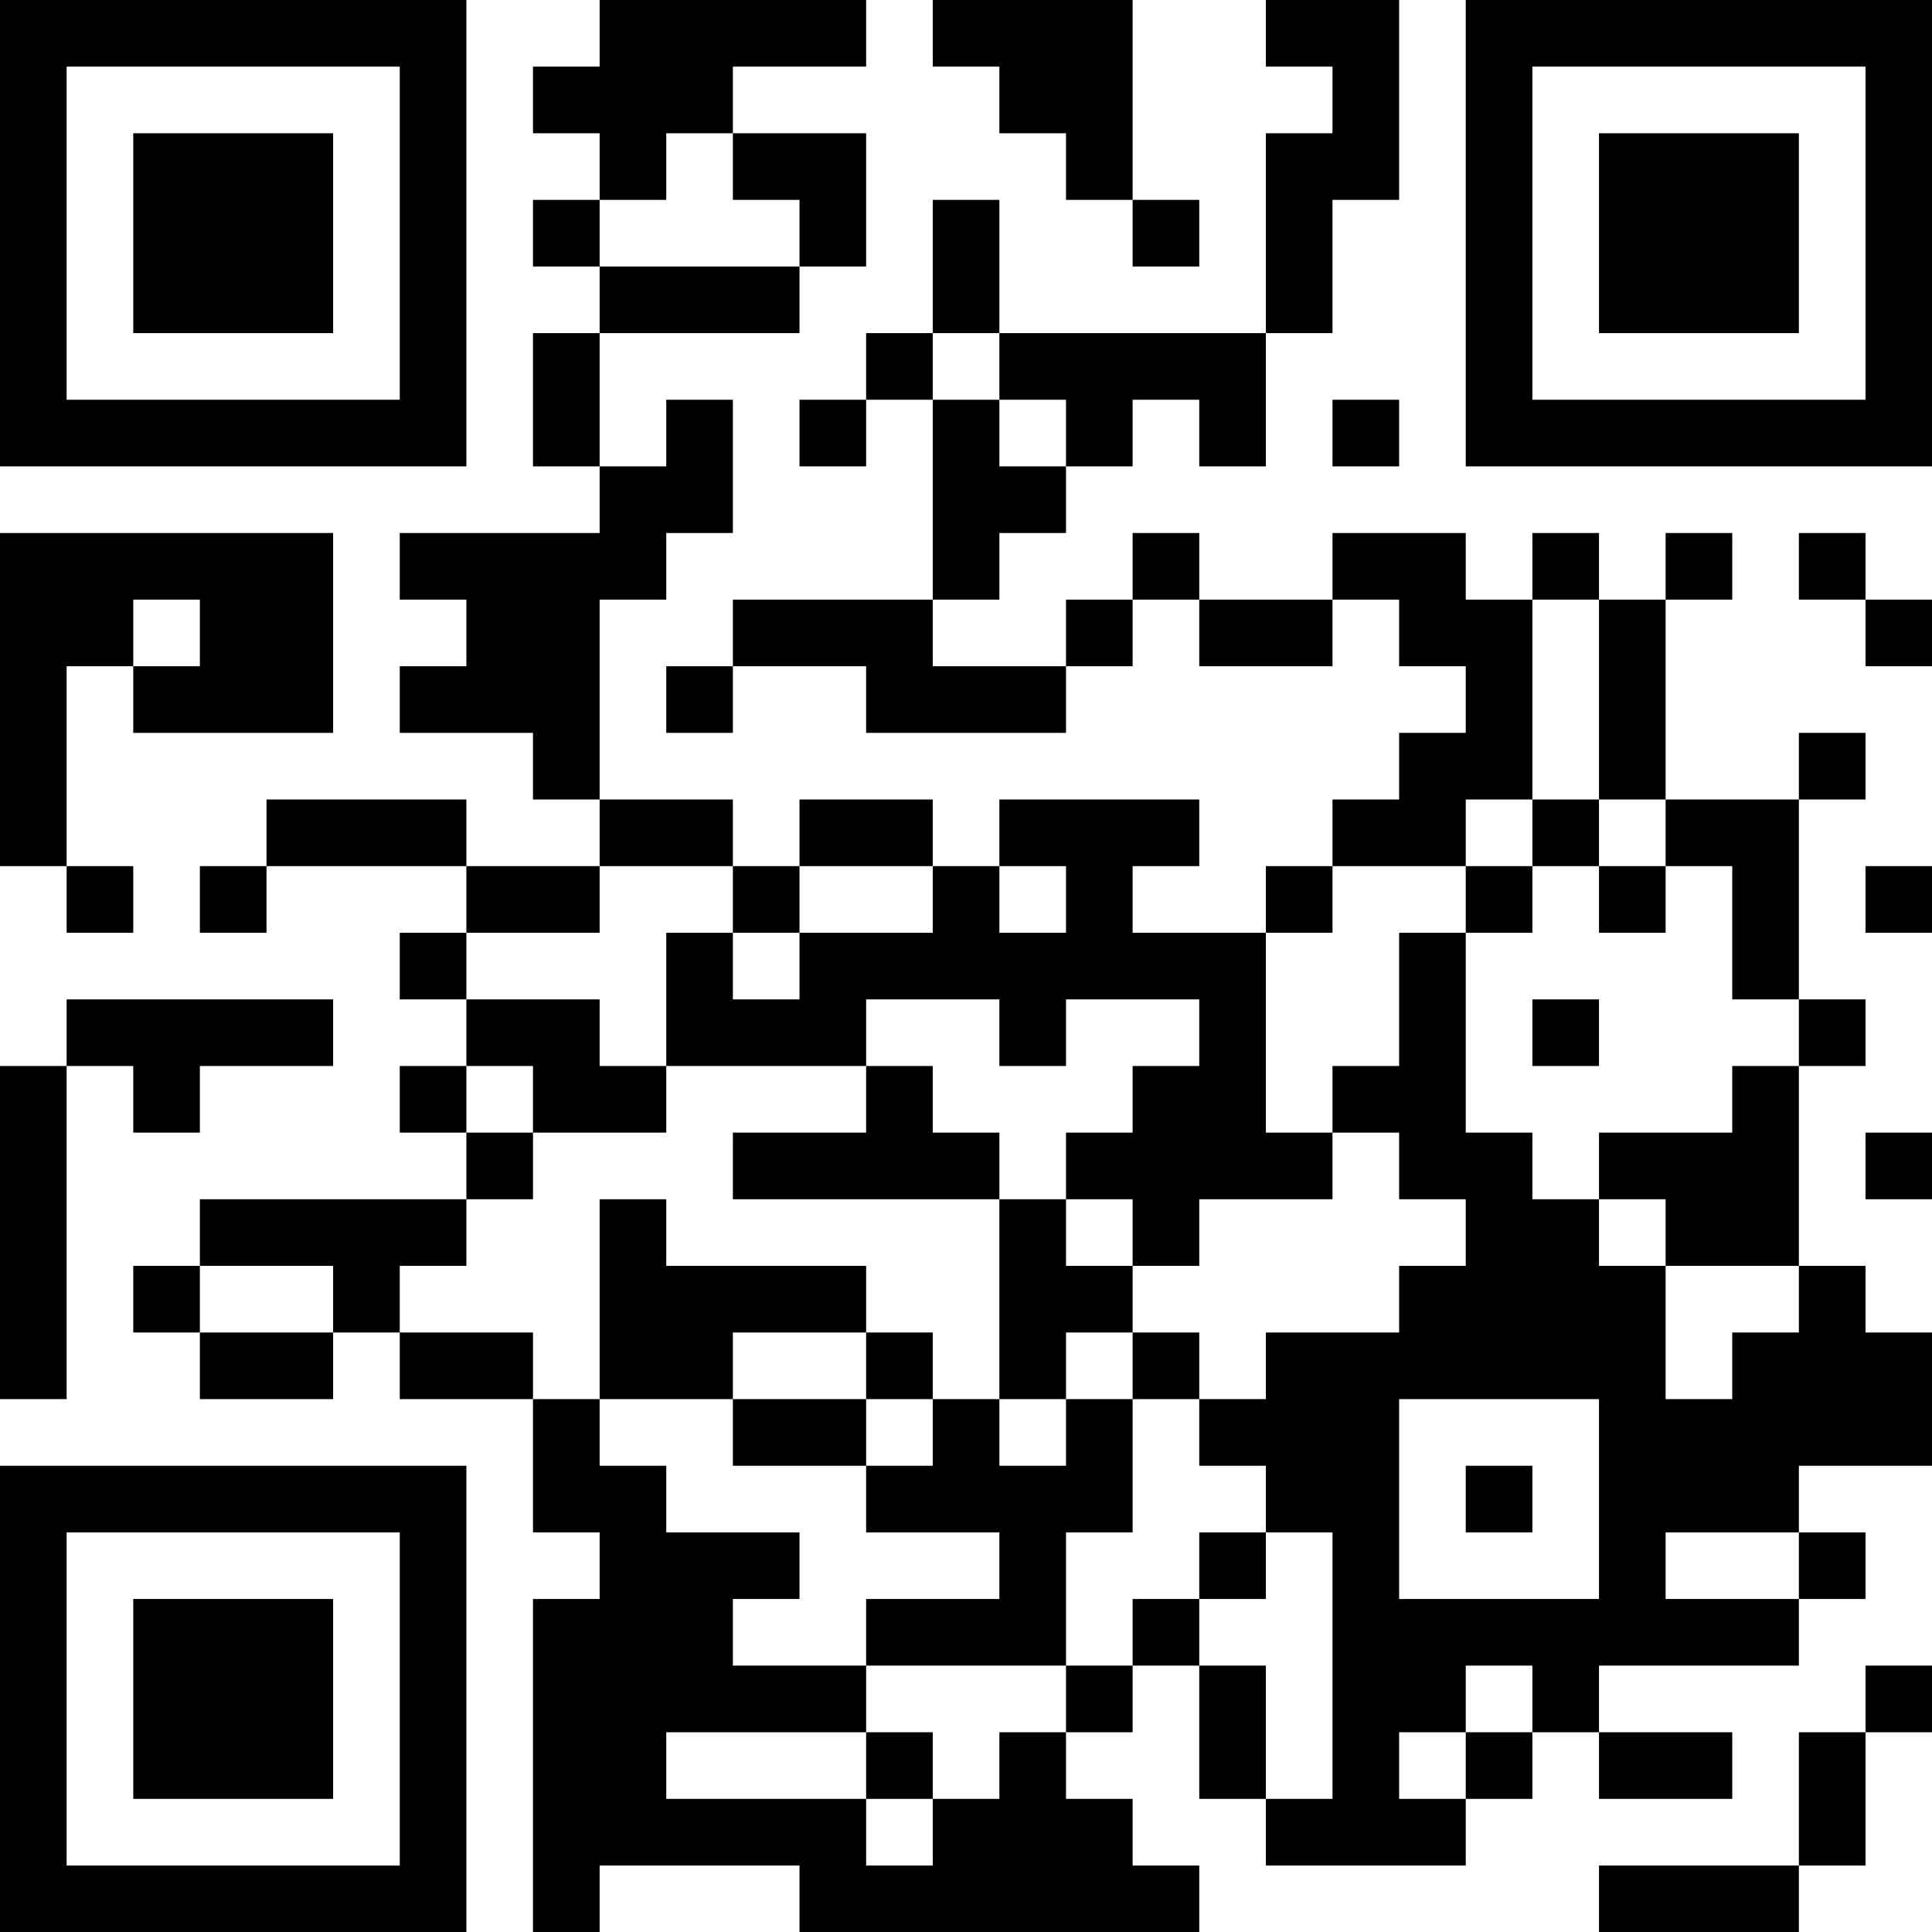 <?xml version="1.0" encoding="UTF-8"?>
<svg xmlns="http://www.w3.org/2000/svg" version="1.1" width="200" height="200" viewBox="0 0 200 200"><rect x="0" y="0" width="200" height="200" fill="#ffffff"/><g transform="scale(6.897)"><g transform="translate(0,0)"><path fill-rule="evenodd" d="M9 0L9 1L8 1L8 2L9 2L9 3L8 3L8 4L9 4L9 5L8 5L8 7L9 7L9 8L6 8L6 9L7 9L7 10L6 10L6 11L8 11L8 12L9 12L9 13L7 13L7 12L4 12L4 13L3 13L3 14L4 14L4 13L7 13L7 14L6 14L6 15L7 15L7 16L6 16L6 17L7 17L7 18L3 18L3 19L2 19L2 20L3 20L3 21L5 21L5 20L6 20L6 21L8 21L8 23L9 23L9 24L8 24L8 29L9 29L9 28L12 28L12 29L18 29L18 28L17 28L17 27L16 27L16 26L17 26L17 25L18 25L18 27L19 27L19 28L22 28L22 27L23 27L23 26L24 26L24 27L26 27L26 26L24 26L24 25L27 25L27 24L28 24L28 23L27 23L27 22L29 22L29 20L28 20L28 19L27 19L27 16L28 16L28 15L27 15L27 12L28 12L28 11L27 11L27 12L25 12L25 9L26 9L26 8L25 8L25 9L24 9L24 8L23 8L23 9L22 9L22 8L20 8L20 9L18 9L18 8L17 8L17 9L16 9L16 10L14 10L14 9L15 9L15 8L16 8L16 7L17 7L17 6L18 6L18 7L19 7L19 5L20 5L20 3L21 3L21 0L19 0L19 1L20 1L20 2L19 2L19 5L15 5L15 3L14 3L14 5L13 5L13 6L12 6L12 7L13 7L13 6L14 6L14 9L11 9L11 10L10 10L10 11L11 11L11 10L13 10L13 11L16 11L16 10L17 10L17 9L18 9L18 10L20 10L20 9L21 9L21 10L22 10L22 11L21 11L21 12L20 12L20 13L19 13L19 14L17 14L17 13L18 13L18 12L15 12L15 13L14 13L14 12L12 12L12 13L11 13L11 12L9 12L9 9L10 9L10 8L11 8L11 6L10 6L10 7L9 7L9 5L12 5L12 4L13 4L13 2L11 2L11 1L13 1L13 0ZM14 0L14 1L15 1L15 2L16 2L16 3L17 3L17 4L18 4L18 3L17 3L17 0ZM10 2L10 3L9 3L9 4L12 4L12 3L11 3L11 2ZM14 5L14 6L15 6L15 7L16 7L16 6L15 6L15 5ZM20 6L20 7L21 7L21 6ZM0 8L0 13L1 13L1 14L2 14L2 13L1 13L1 10L2 10L2 11L5 11L5 8ZM27 8L27 9L28 9L28 10L29 10L29 9L28 9L28 8ZM2 9L2 10L3 10L3 9ZM23 9L23 12L22 12L22 13L20 13L20 14L19 14L19 17L20 17L20 18L18 18L18 19L17 19L17 18L16 18L16 17L17 17L17 16L18 16L18 15L16 15L16 16L15 16L15 15L13 15L13 16L10 16L10 14L11 14L11 15L12 15L12 14L14 14L14 13L12 13L12 14L11 14L11 13L9 13L9 14L7 14L7 15L9 15L9 16L10 16L10 17L8 17L8 16L7 16L7 17L8 17L8 18L7 18L7 19L6 19L6 20L8 20L8 21L9 21L9 22L10 22L10 23L12 23L12 24L11 24L11 25L13 25L13 26L10 26L10 27L13 27L13 28L14 28L14 27L15 27L15 26L16 26L16 25L17 25L17 24L18 24L18 25L19 25L19 27L20 27L20 23L19 23L19 22L18 22L18 21L19 21L19 20L21 20L21 19L22 19L22 18L21 18L21 17L20 17L20 16L21 16L21 14L22 14L22 17L23 17L23 18L24 18L24 19L25 19L25 21L26 21L26 20L27 20L27 19L25 19L25 18L24 18L24 17L26 17L26 16L27 16L27 15L26 15L26 13L25 13L25 12L24 12L24 9ZM23 12L23 13L22 13L22 14L23 14L23 13L24 13L24 14L25 14L25 13L24 13L24 12ZM15 13L15 14L16 14L16 13ZM28 13L28 14L29 14L29 13ZM1 15L1 16L0 16L0 21L1 21L1 16L2 16L2 17L3 17L3 16L5 16L5 15ZM23 15L23 16L24 16L24 15ZM13 16L13 17L11 17L11 18L15 18L15 21L14 21L14 20L13 20L13 19L10 19L10 18L9 18L9 21L11 21L11 22L13 22L13 23L15 23L15 24L13 24L13 25L16 25L16 23L17 23L17 21L18 21L18 20L17 20L17 19L16 19L16 18L15 18L15 17L14 17L14 16ZM28 17L28 18L29 18L29 17ZM3 19L3 20L5 20L5 19ZM11 20L11 21L13 21L13 22L14 22L14 21L13 21L13 20ZM16 20L16 21L15 21L15 22L16 22L16 21L17 21L17 20ZM21 21L21 24L24 24L24 21ZM22 22L22 23L23 23L23 22ZM18 23L18 24L19 24L19 23ZM25 23L25 24L27 24L27 23ZM22 25L22 26L21 26L21 27L22 27L22 26L23 26L23 25ZM28 25L28 26L27 26L27 28L24 28L24 29L27 29L27 28L28 28L28 26L29 26L29 25ZM13 26L13 27L14 27L14 26ZM0 0L0 7L7 7L7 0ZM1 1L1 6L6 6L6 1ZM2 2L2 5L5 5L5 2ZM22 0L22 7L29 7L29 0ZM23 1L23 6L28 6L28 1ZM24 2L24 5L27 5L27 2ZM0 22L0 29L7 29L7 22ZM1 23L1 28L6 28L6 23ZM2 24L2 27L5 27L5 24Z" fill="#000000"/></g></g></svg>
